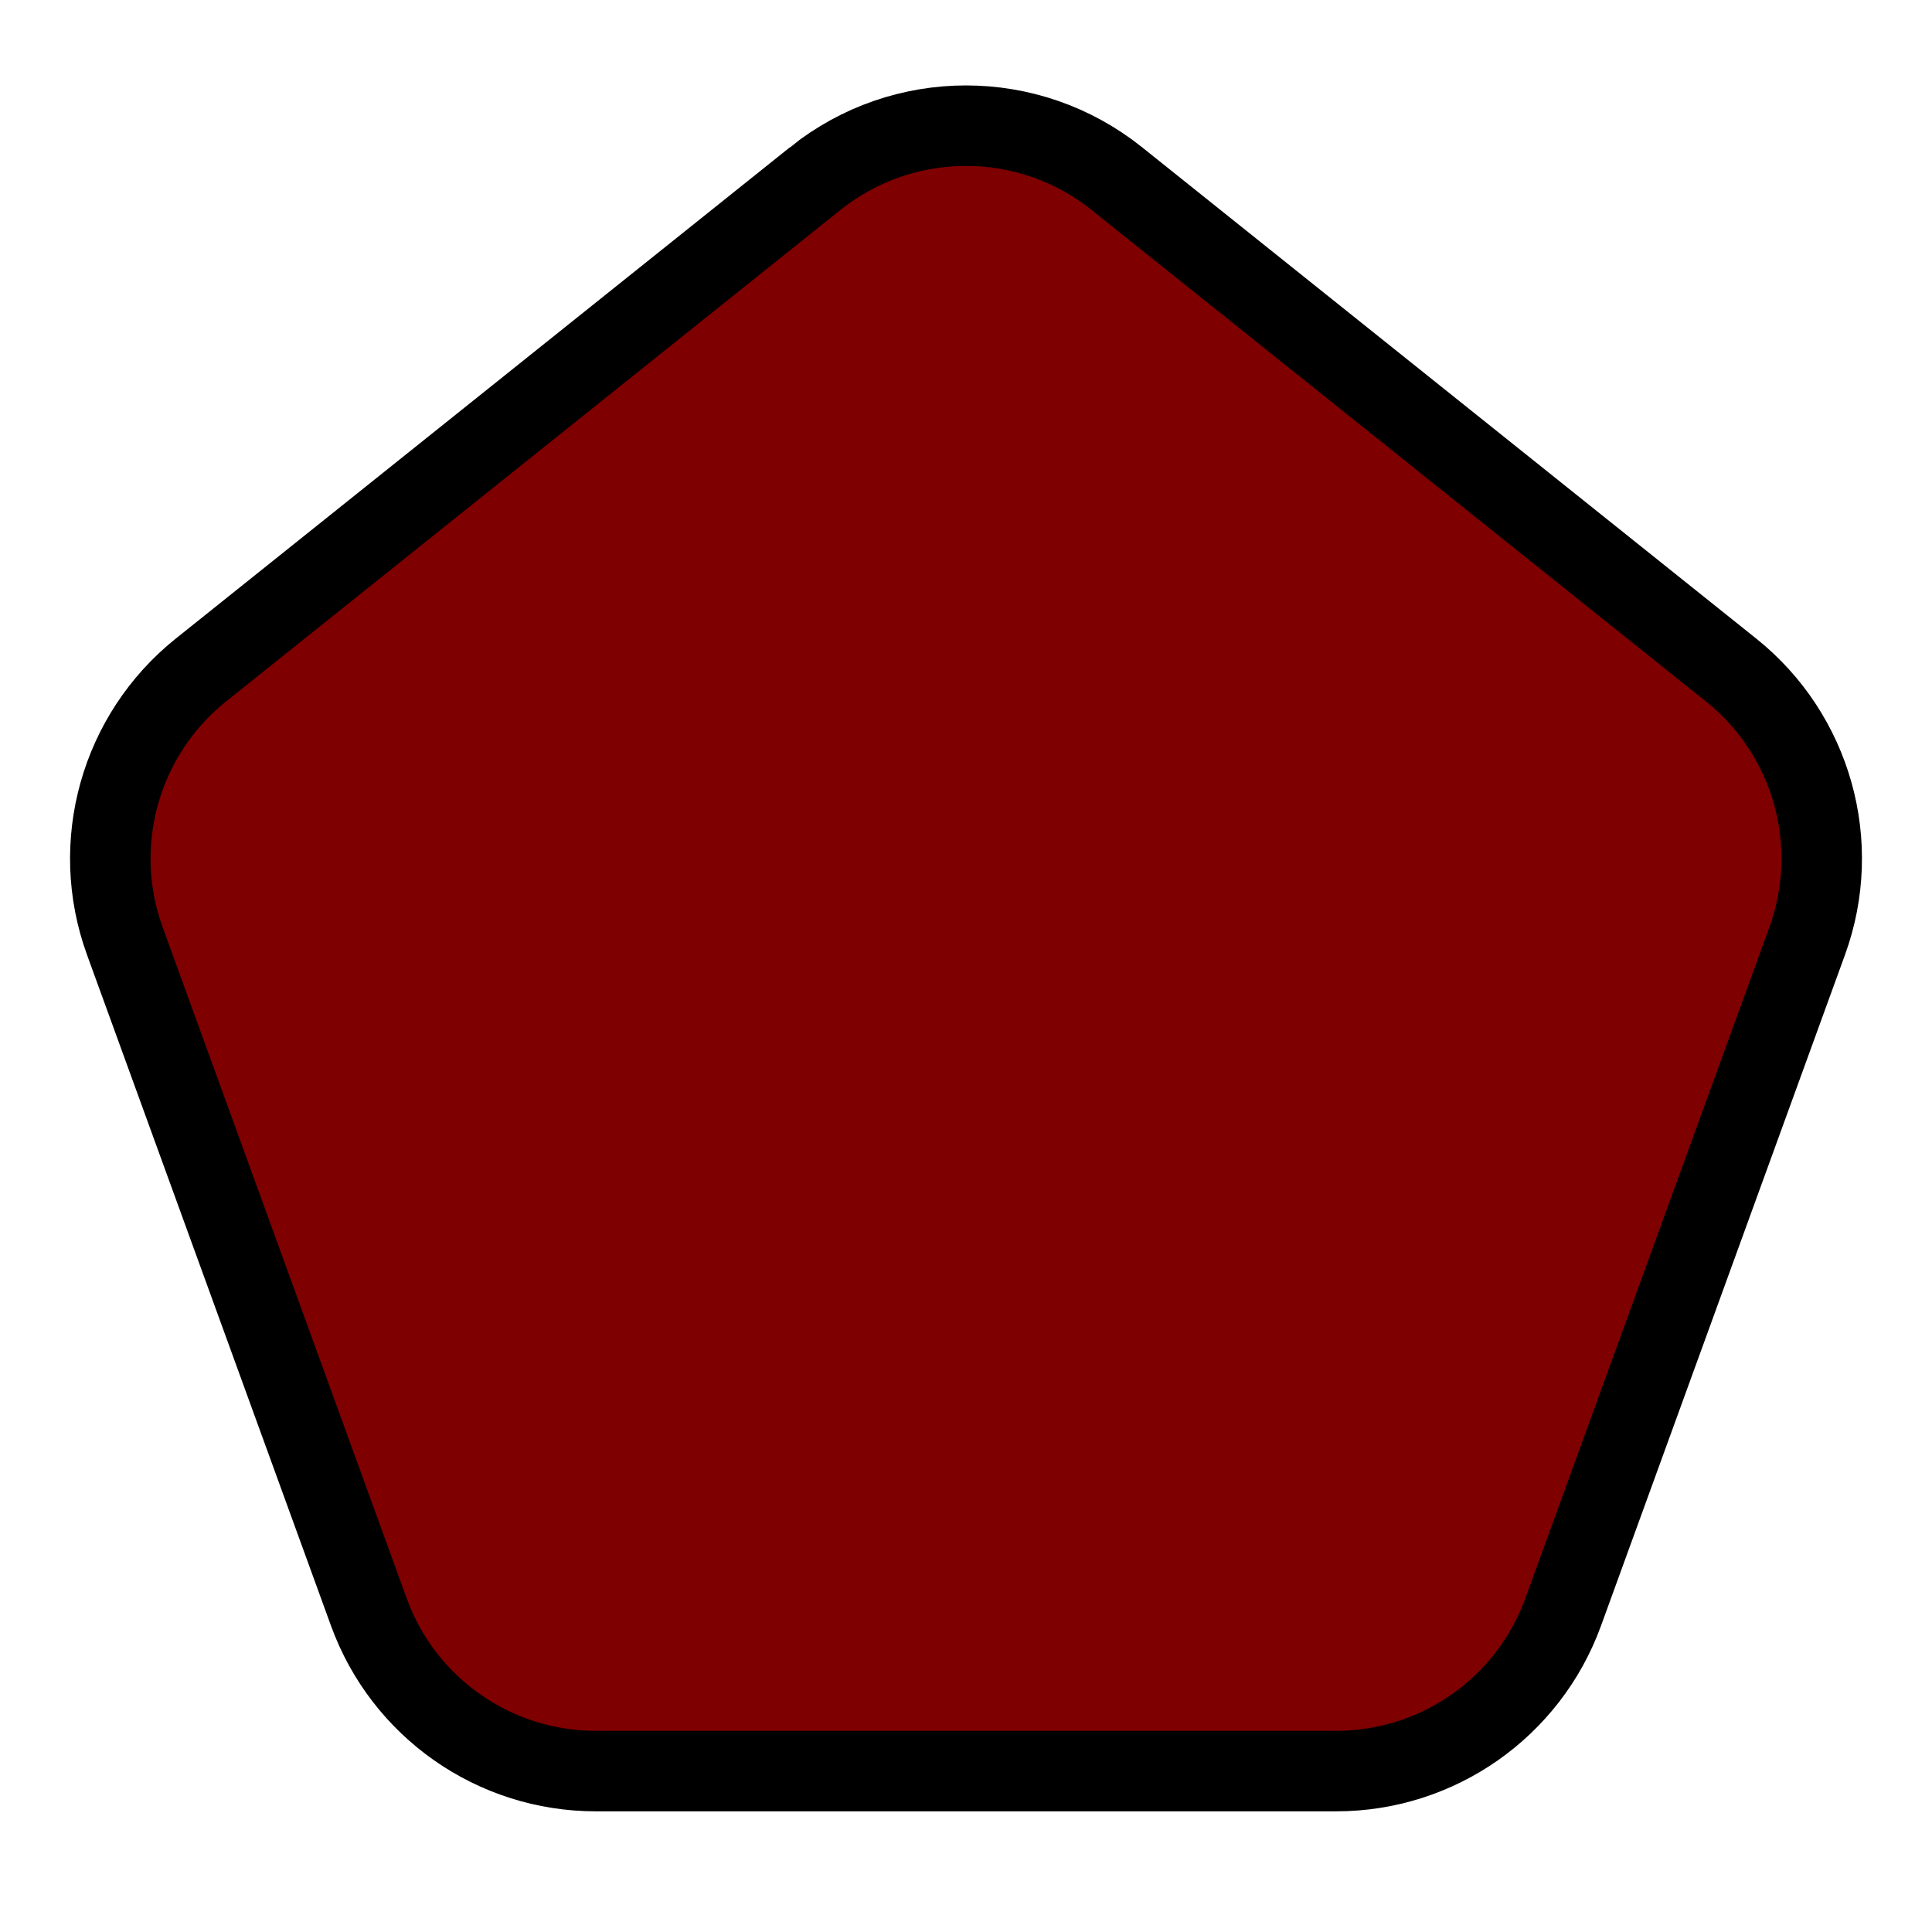 <svg width="24" height="24" xmlns="http://www.w3.org/2000/svg">

 <g>
  <title>background</title>
  <rect fill="none" id="canvas_background" height="402" width="582" y="-1" x="-1"/>
 </g>
 <g>
  <title>Layer 1</title>
  <path stroke="#000000" id="svg_1" fill-rule="evenodd" fill="#7f0000" d="m10.126,2.219c1.096,-0.877 2.652,-0.877 3.748,0l7.63,6.104c1.005,0.804 1.385,2.159 0.945,3.368l-3.031,8.335c-0.431,1.186 -1.558,1.975 -2.819,1.975l-9.198,0c-1.262,0 -2.388,-0.789 -2.819,-1.975l-3.031,-8.335c-0.44,-1.209 -0.059,-2.564 0.945,-3.368l7.63,-6.104z" clip-rule="evenodd"/>
 </g>
</svg>